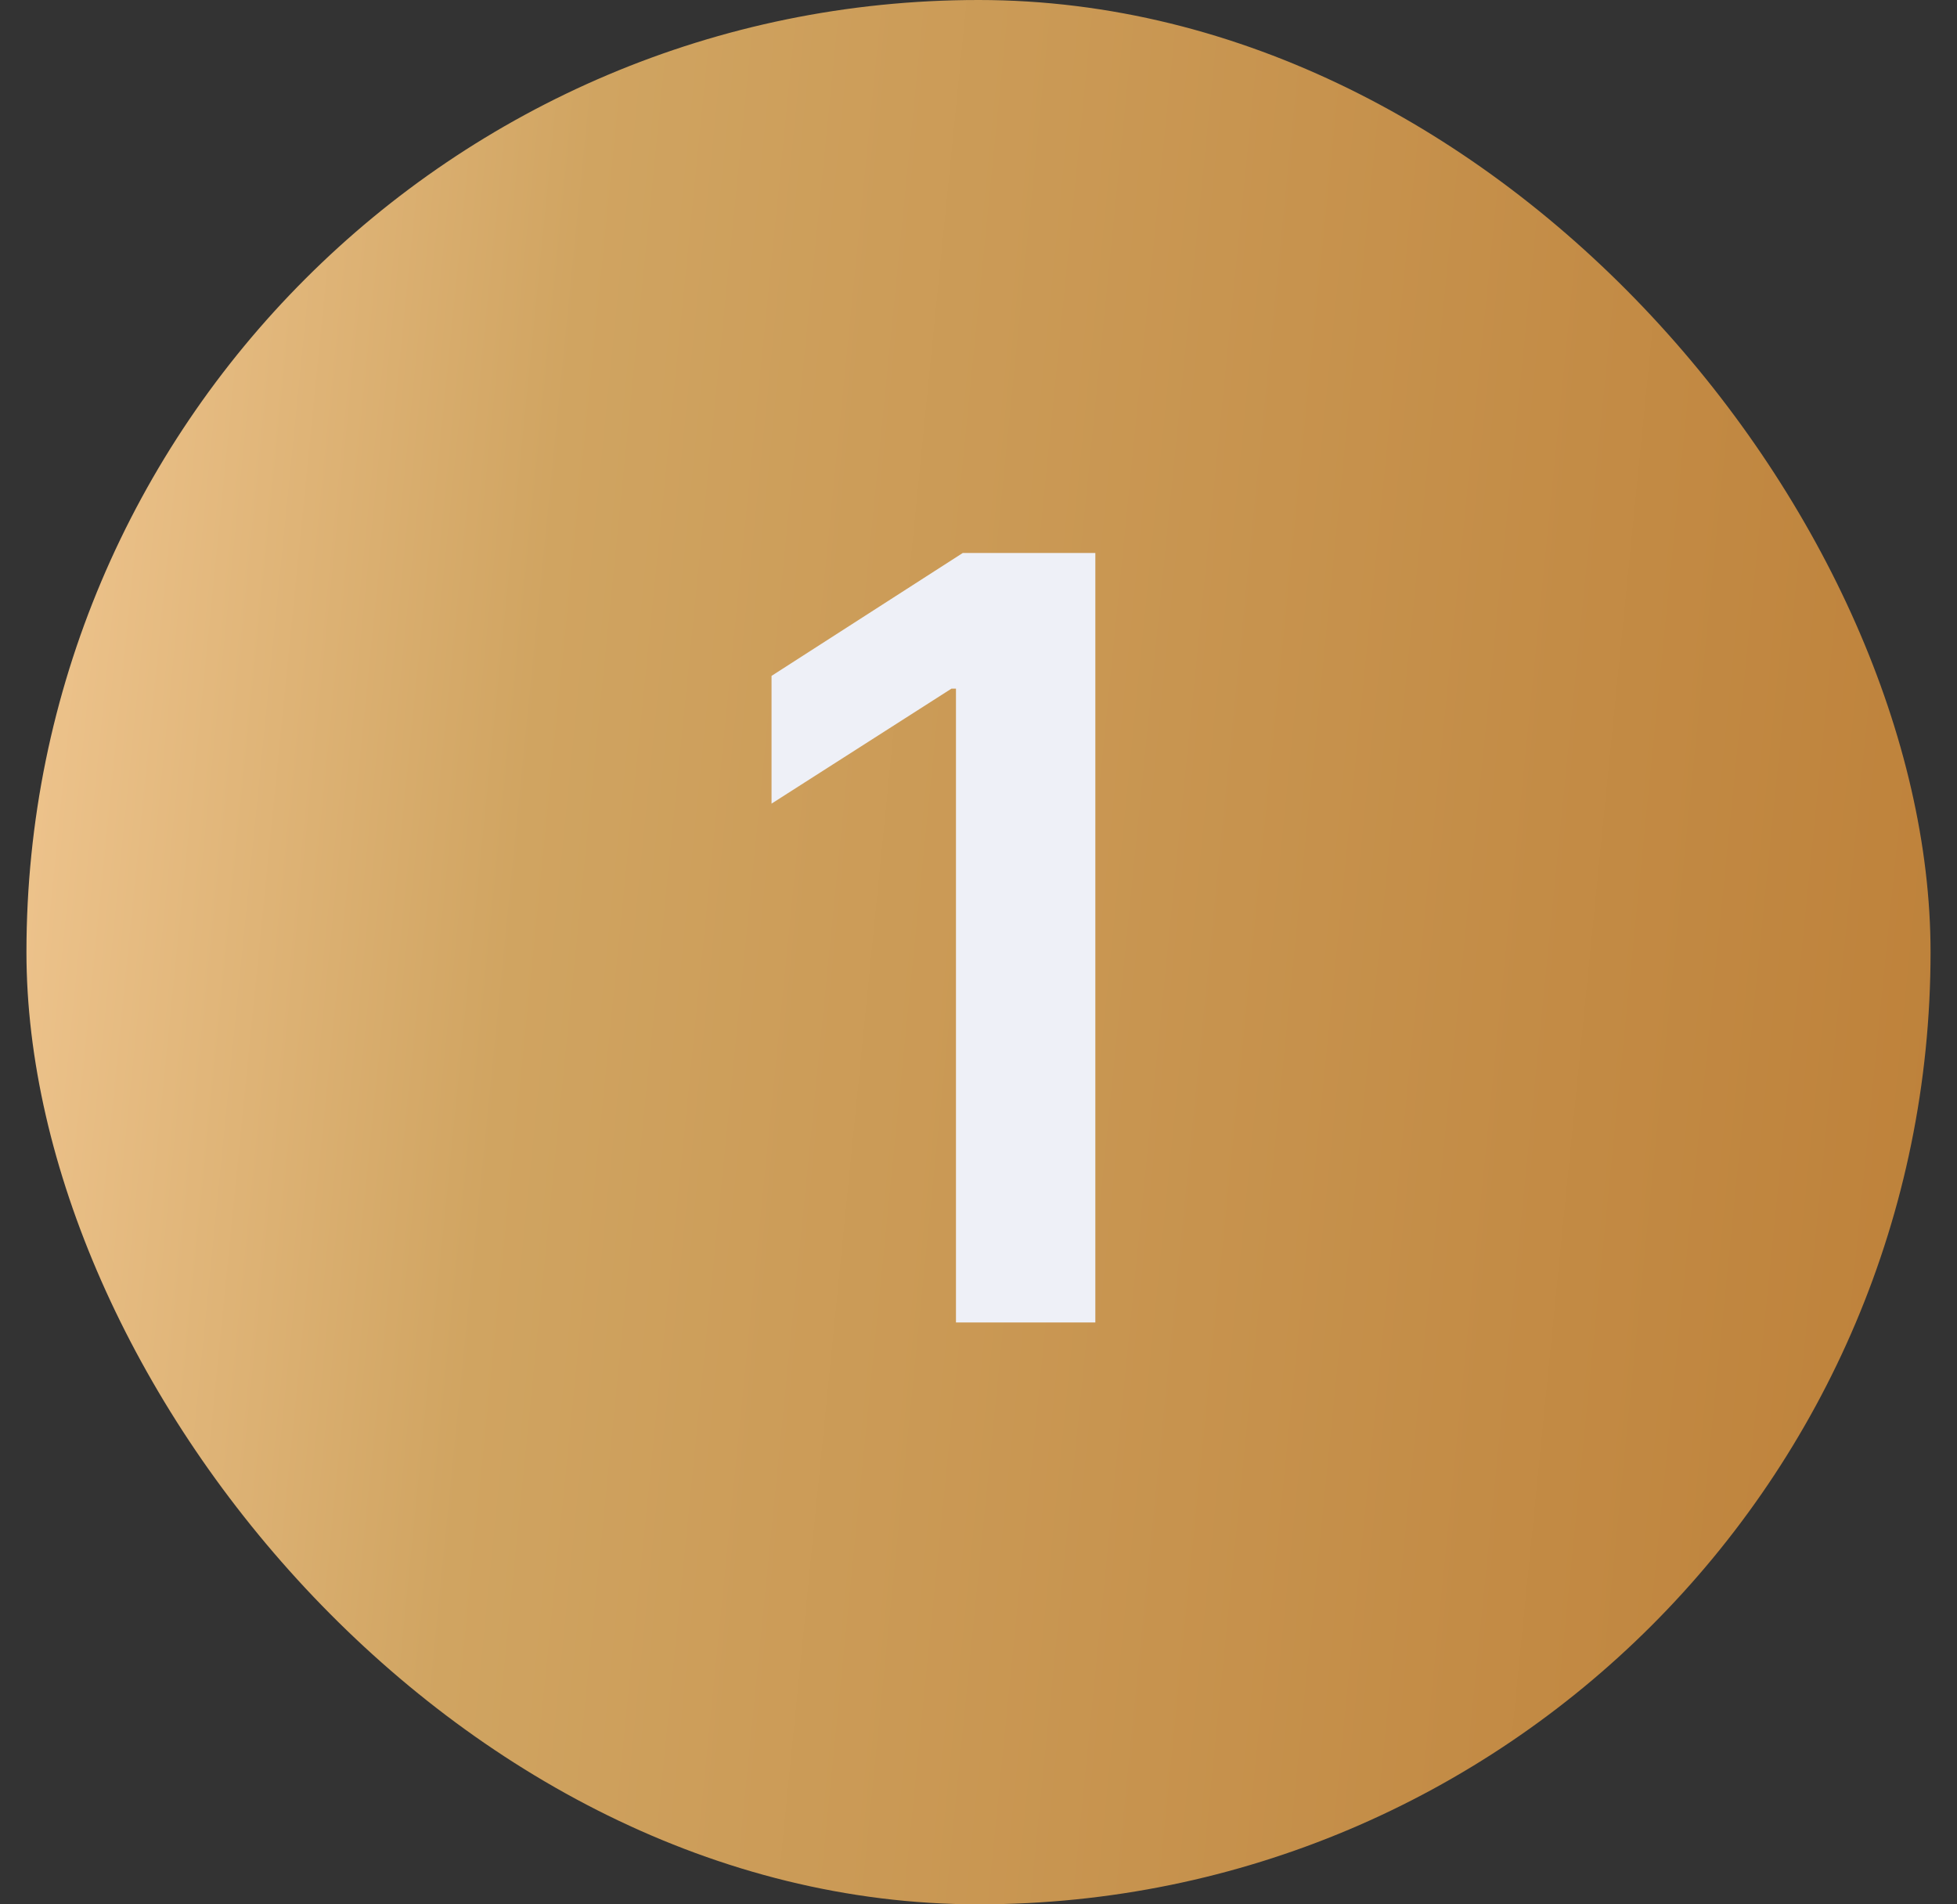 <svg width="37" height="36" viewBox="0 0 37 36" fill="none" xmlns="http://www.w3.org/2000/svg">
<rect x="0" y="0" width="37" height="36" fill="#333333" stroke="none"/>
<rect x="0.5" width="36" height="36" rx="18" fill="url(#paint0_linear_4701_191918)"/>
<path d="M20.709 10.454V25H18.074V13.018H17.989L14.587 15.192V12.777L18.202 10.454H20.709Z" fill="#EEF0F7"/>
<defs>
<linearGradient id="paint0_linear_4701_191918" x1="36.5" y1="21.6" x2="-5.415" y2="17.409" gradientUnits="userSpaceOnUse">
<stop stop-color="#BE823B"/>
<stop offset="0.642" stop-color="#D0A461"/>
<stop offset="1" stop-color="#FED5A5"/>
</linearGradient>
</defs>
</svg>
